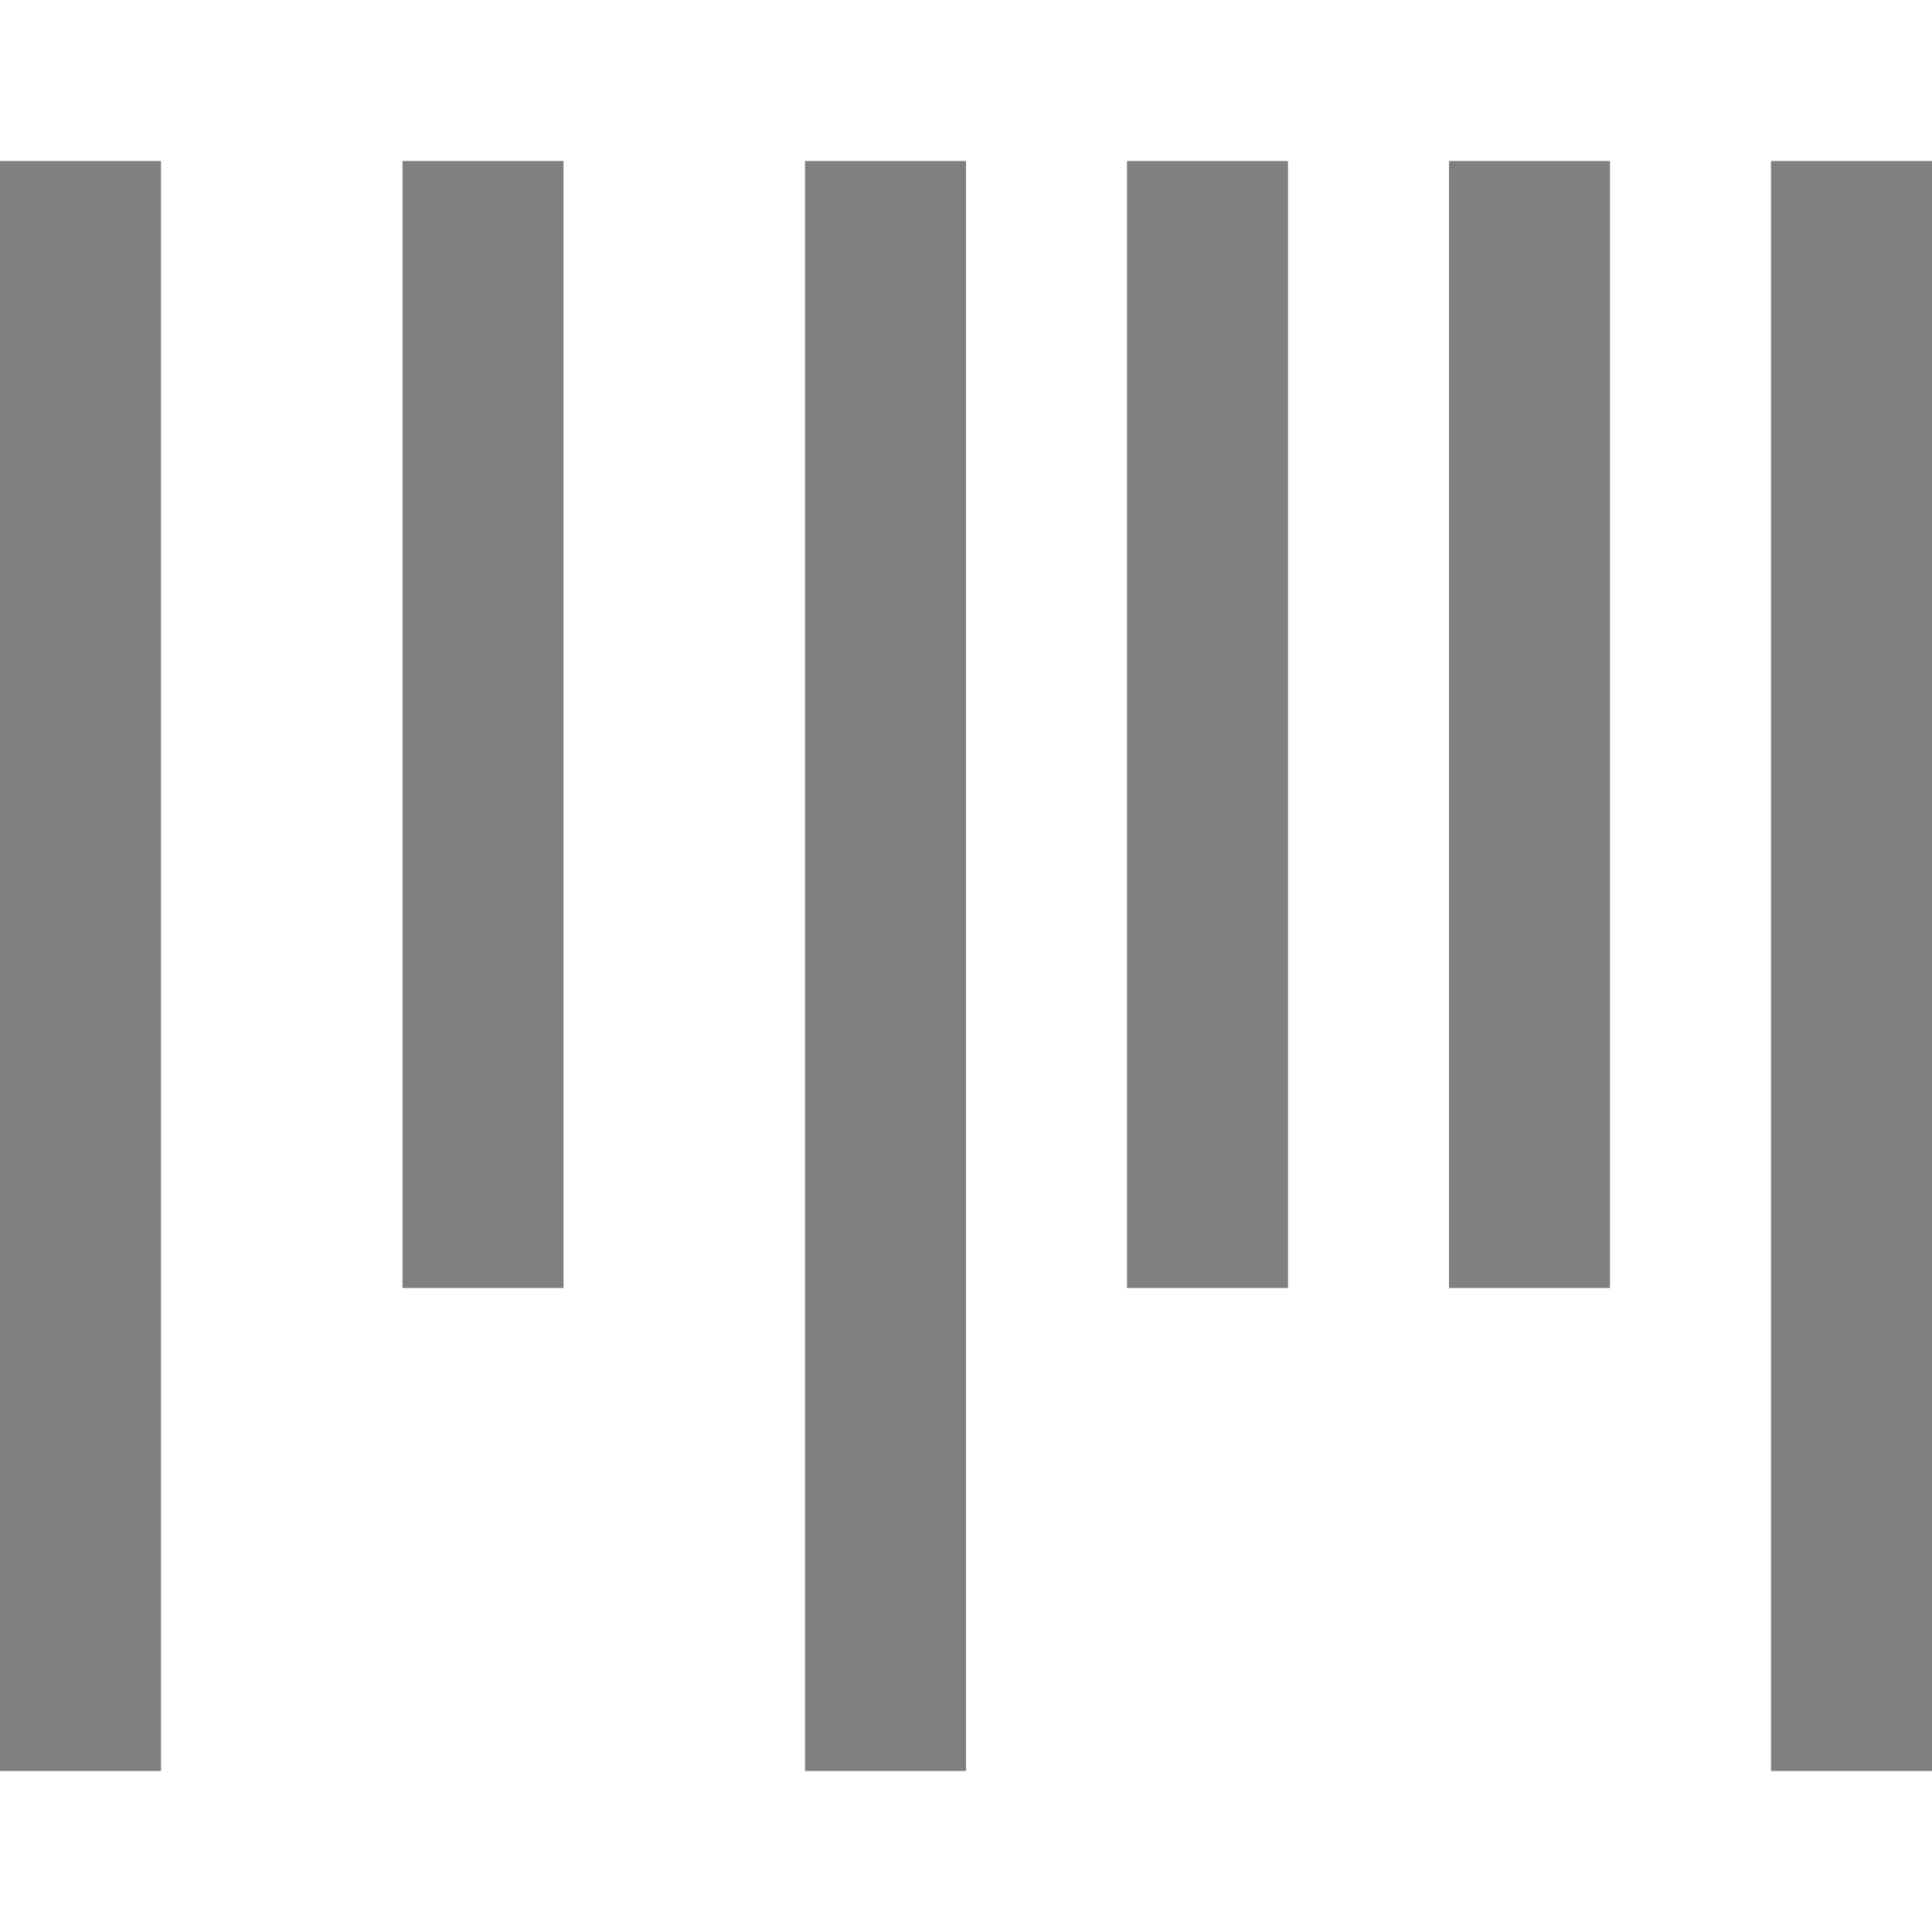 <svg id="Layer_1" data-name="Layer 1" xmlns="http://www.w3.org/2000/svg" viewBox="0 0 24 24">
  <defs>
    <style>
      .cls-1 {
        fill: gray;
      }
    </style>
  </defs>
  <title>barcode</title>
  <path class="cls-1" d="M10,22h2V2H10ZM0,22H2V2H0Zm5-6H7V2H5Zm9,0h2V2H14ZM22,2V22h2V2ZM18,16h2V2H18Z"/>
</svg>
